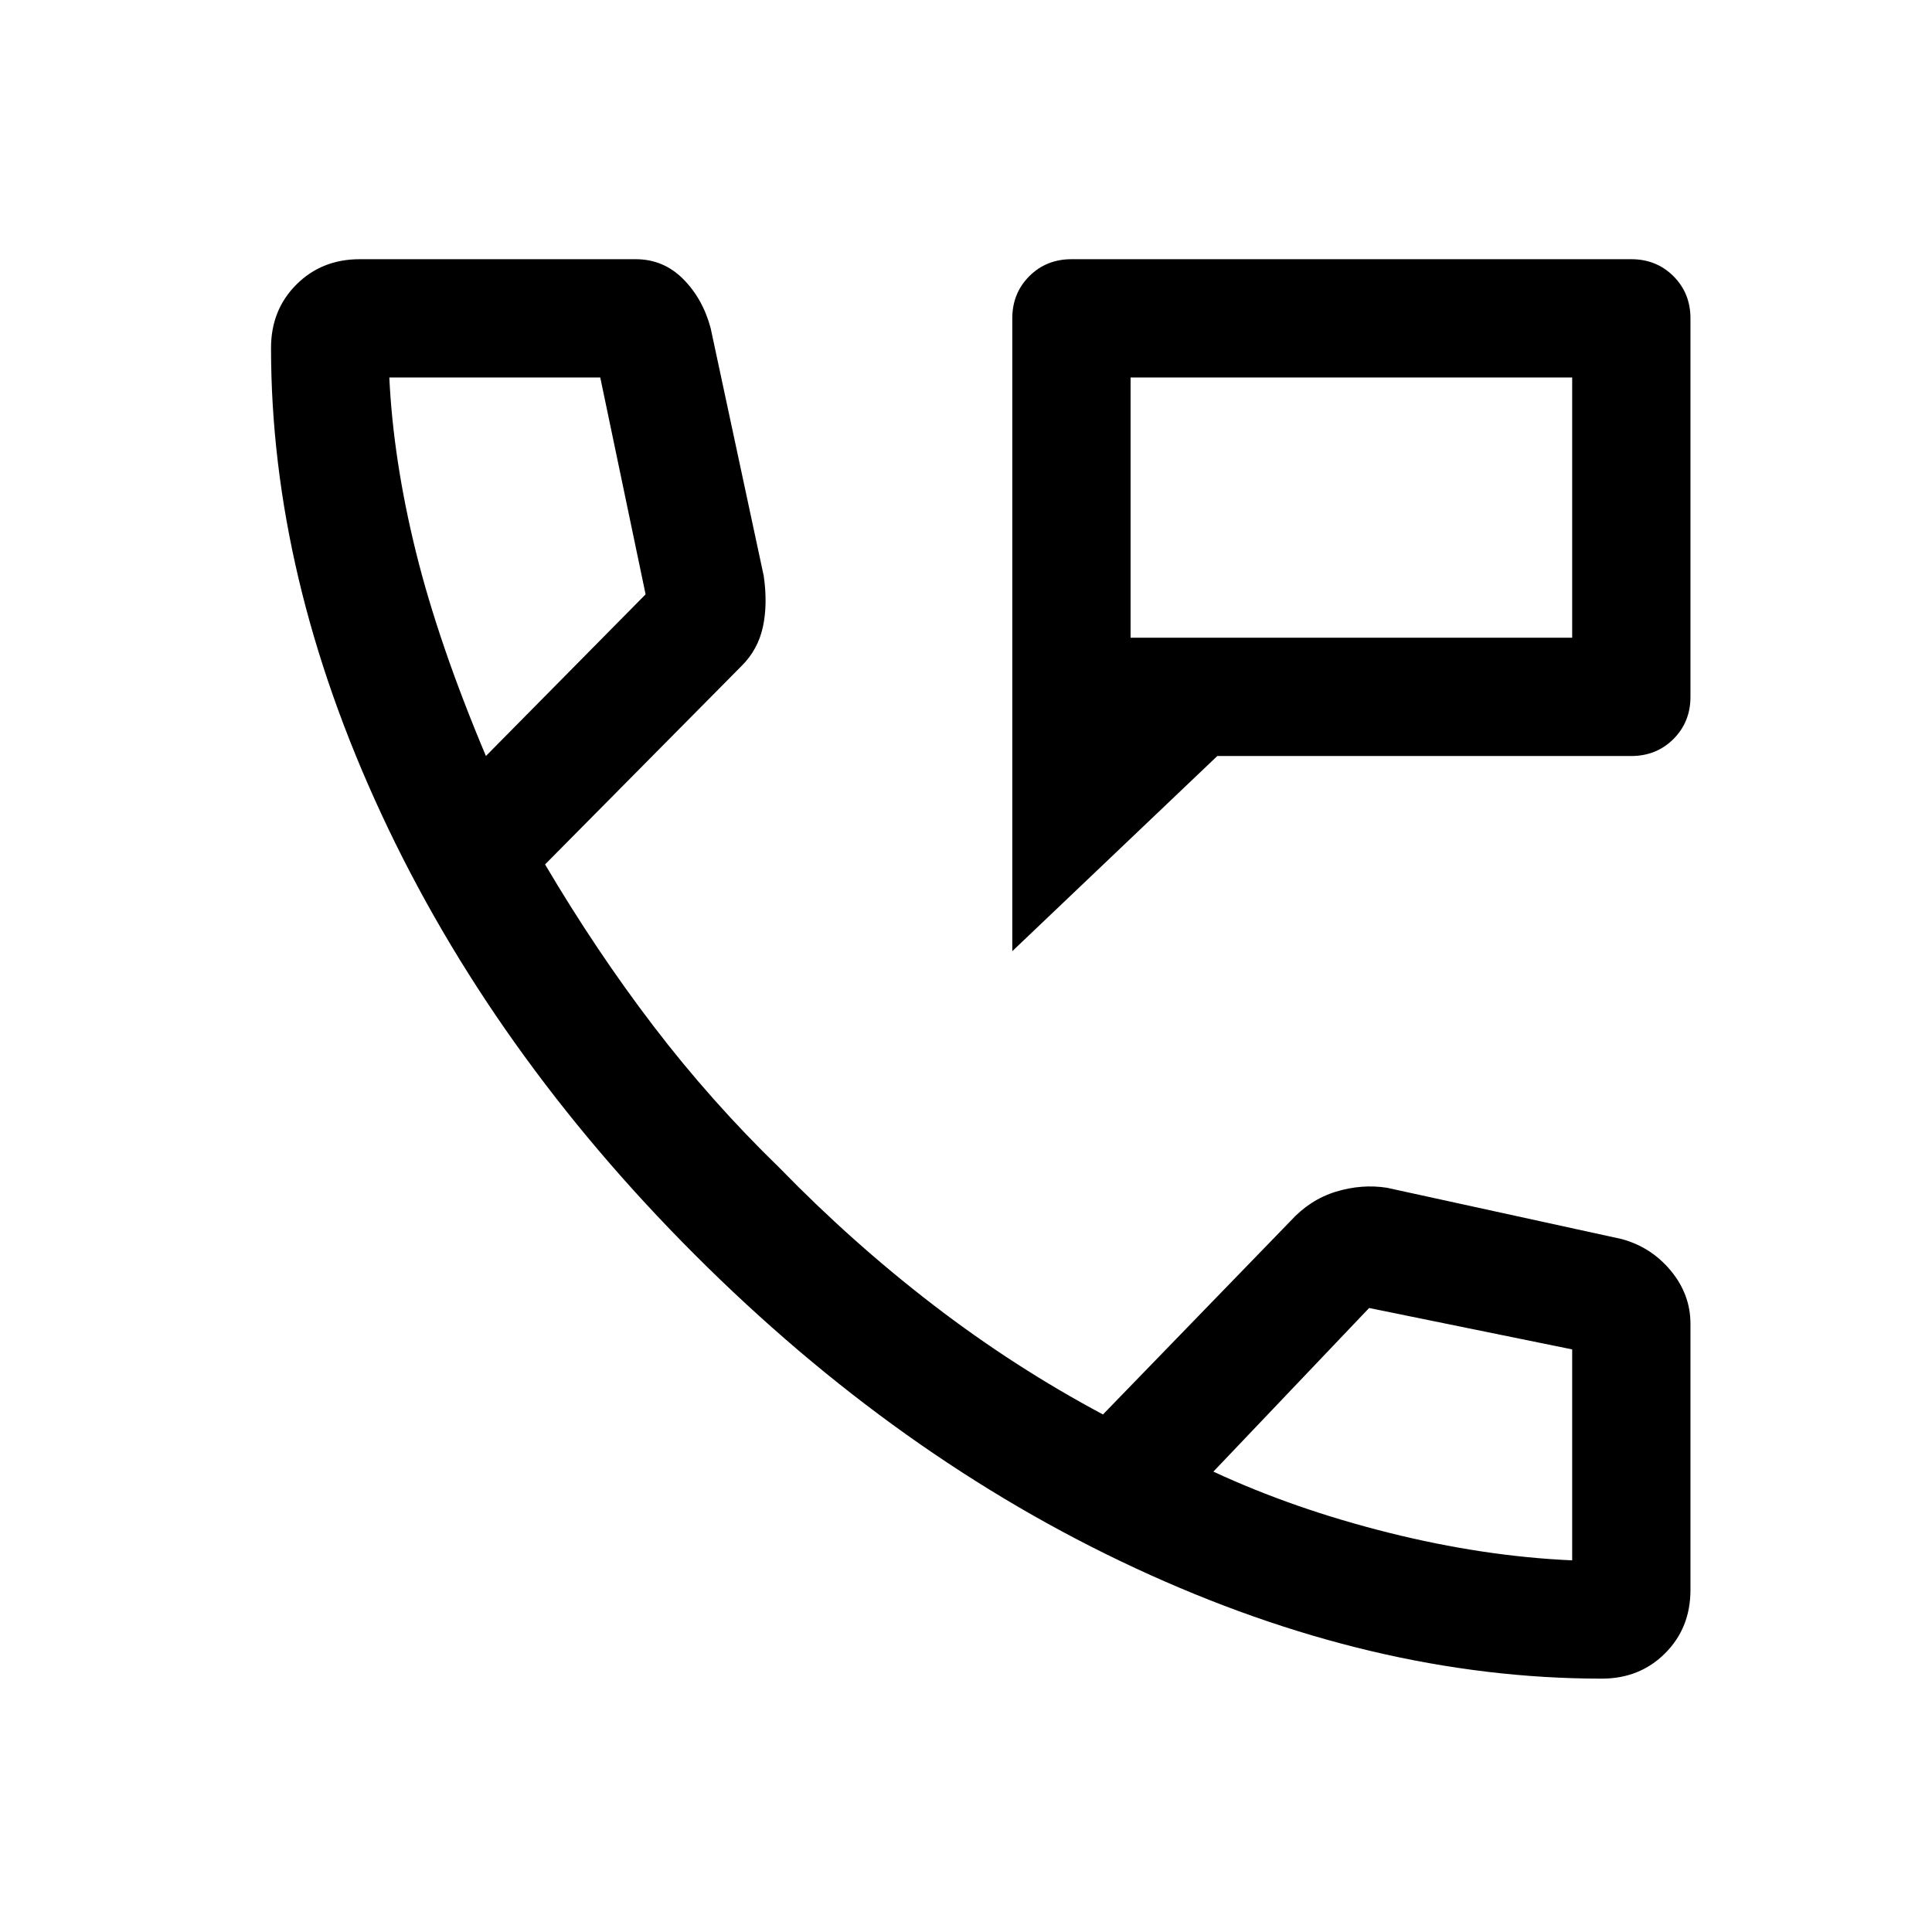<svg width="49" height="49" viewBox="0 0 49 49" fill="none" xmlns="http://www.w3.org/2000/svg">
<mask id="mask0_1712_461" style="mask-type:alpha" maskUnits="userSpaceOnUse" x="0" y="0" width="49" height="49">
<rect x="0.874" y="0.574" width="48" height="48" fill="#D9D9D9"/>
</mask>
<g mask="url(#mask0_1712_461)">
<path d="M25.674 24.124V8.074C25.674 7.649 25.818 7.293 26.105 7.005C26.393 6.718 26.749 6.574 27.174 6.574H41.374C41.799 6.574 42.155 6.718 42.443 7.005C42.73 7.293 42.874 7.649 42.874 8.074V17.674C42.874 18.099 42.73 18.455 42.443 18.743C42.155 19.03 41.799 19.174 41.374 19.174H30.874L25.674 24.124ZM28.674 16.174H39.874V9.574H28.674V16.174ZM40.624 42.574C36.757 42.574 32.816 41.641 28.799 39.774C24.782 37.908 21.057 35.258 17.624 31.824C14.191 28.391 11.541 24.666 9.674 20.649C7.807 16.633 6.874 12.691 6.874 8.824C6.874 8.181 7.088 7.646 7.517 7.217C7.945 6.789 8.481 6.574 9.124 6.574H16.124C16.591 6.574 16.991 6.741 17.324 7.074C17.657 7.408 17.891 7.824 18.024 8.324L19.37 14.606C19.439 15.085 19.432 15.516 19.349 15.899C19.266 16.283 19.087 16.611 18.812 16.886L13.824 21.924C14.691 23.391 15.607 24.758 16.574 26.024C17.541 27.291 18.607 28.491 19.774 29.624C21.007 30.891 22.307 32.049 23.674 33.099C25.041 34.149 26.474 35.074 27.974 35.874L32.724 30.974C33.057 30.608 33.443 30.358 33.882 30.224C34.32 30.091 34.751 30.058 35.174 30.124L41.124 31.424C41.624 31.558 42.041 31.825 42.374 32.226C42.707 32.628 42.874 33.077 42.874 33.574V40.324C42.874 40.967 42.66 41.503 42.231 41.931C41.803 42.36 41.267 42.574 40.624 42.574ZM12.324 19.174L16.374 15.074L15.224 9.574H9.874C9.941 10.974 10.166 12.449 10.549 13.999C10.932 15.549 11.524 17.274 12.324 19.174ZM30.774 37.324C32.141 37.958 33.624 38.474 35.224 38.874C36.824 39.274 38.374 39.508 39.874 39.574V34.224L34.724 33.174L30.774 37.324Z" fill="#000000"/>
</g>
</svg>
